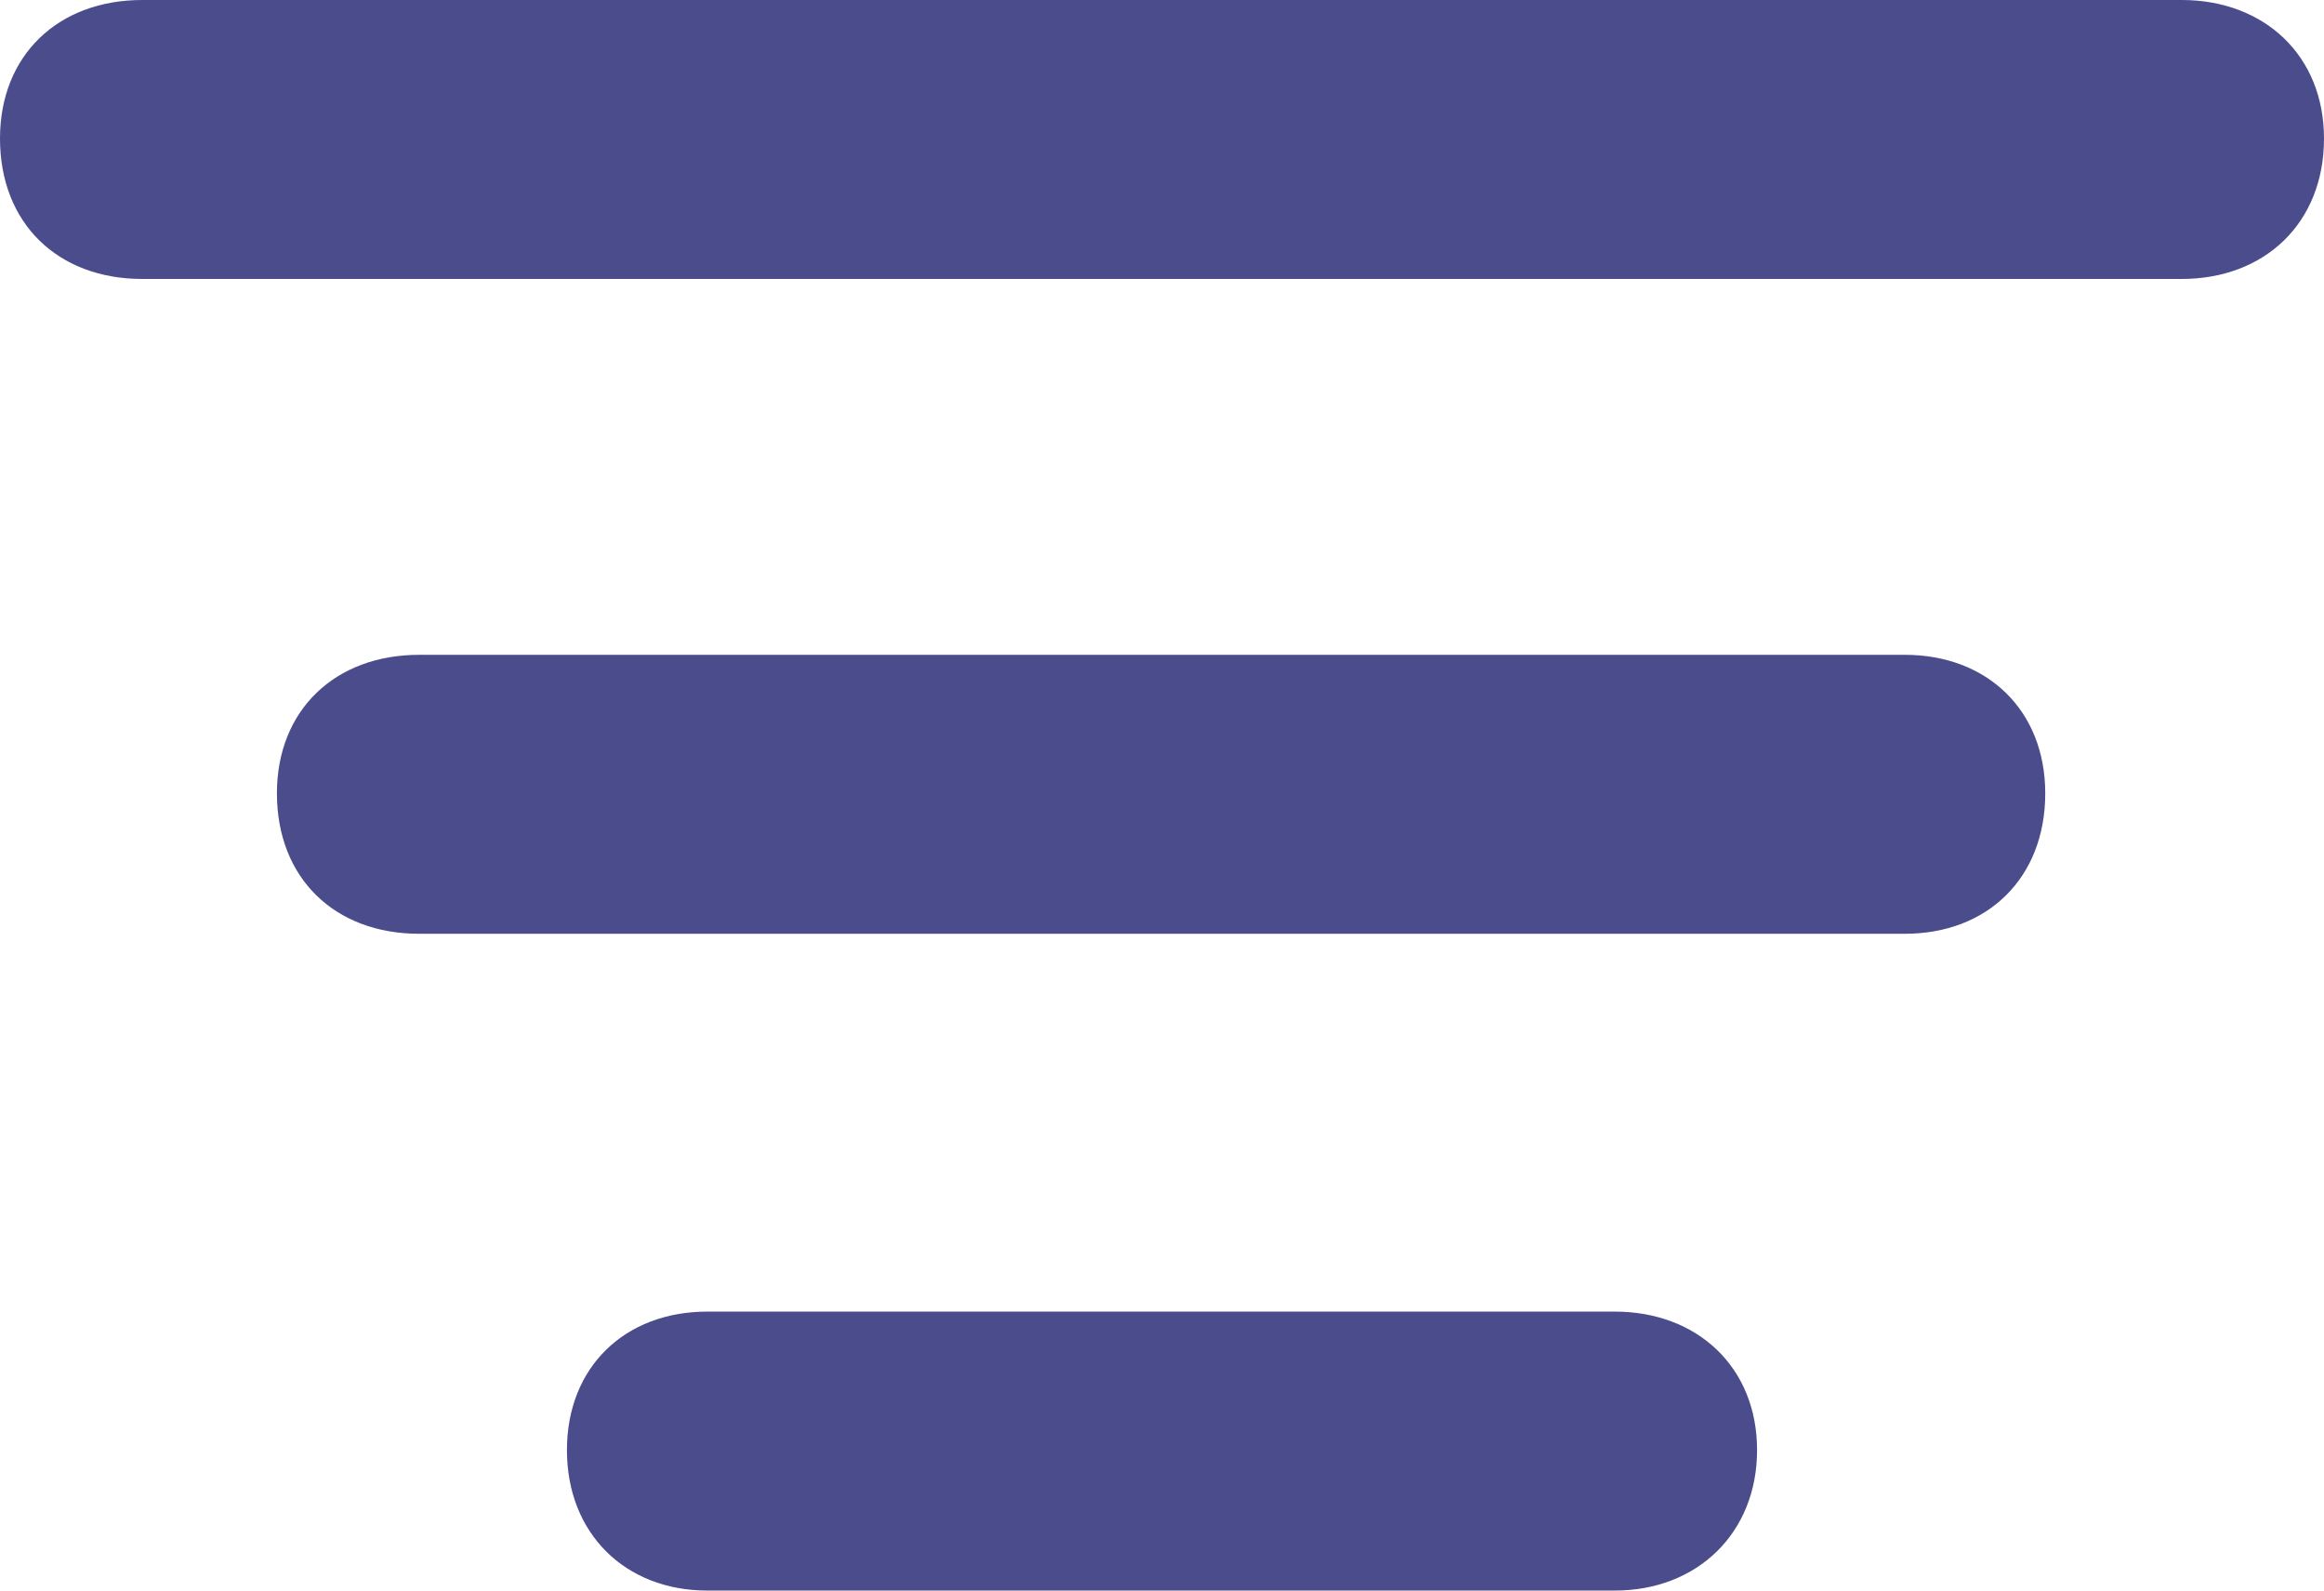 <svg width="19" height="13" viewBox="0 0 19 13" fill="none" xmlns="http://www.w3.org/2000/svg">
<path d="M0 1.132C0 1.827 0.474 2.28 1.163 2.28L17.837 2.28C18.511 2.28 19 1.827 19 1.132C19 0.453 18.511 0 17.837 0L1.163 0C0.474 0 0 0.453 0 1.132Z" fill="#4B4C8C"/>
<path d="M2.264 6.484C2.264 7.179 2.738 7.632 3.427 7.632L15.573 7.632C16.246 7.632 16.721 7.179 16.721 6.484C16.721 5.805 16.246 5.352 15.573 5.352L3.427 5.352C2.738 5.352 2.264 5.805 2.264 6.484Z" fill="#4B4C8C"/>
<path d="M4.635 11.852C4.635 12.531 5.109 13 5.783 13L13.202 13C13.875 13 14.365 12.531 14.365 11.852C14.365 11.173 13.875 10.72 13.202 10.72L5.783 10.72C5.109 10.72 4.635 11.173 4.635 11.852Z" fill="#4B4C8C"/>
</svg>
